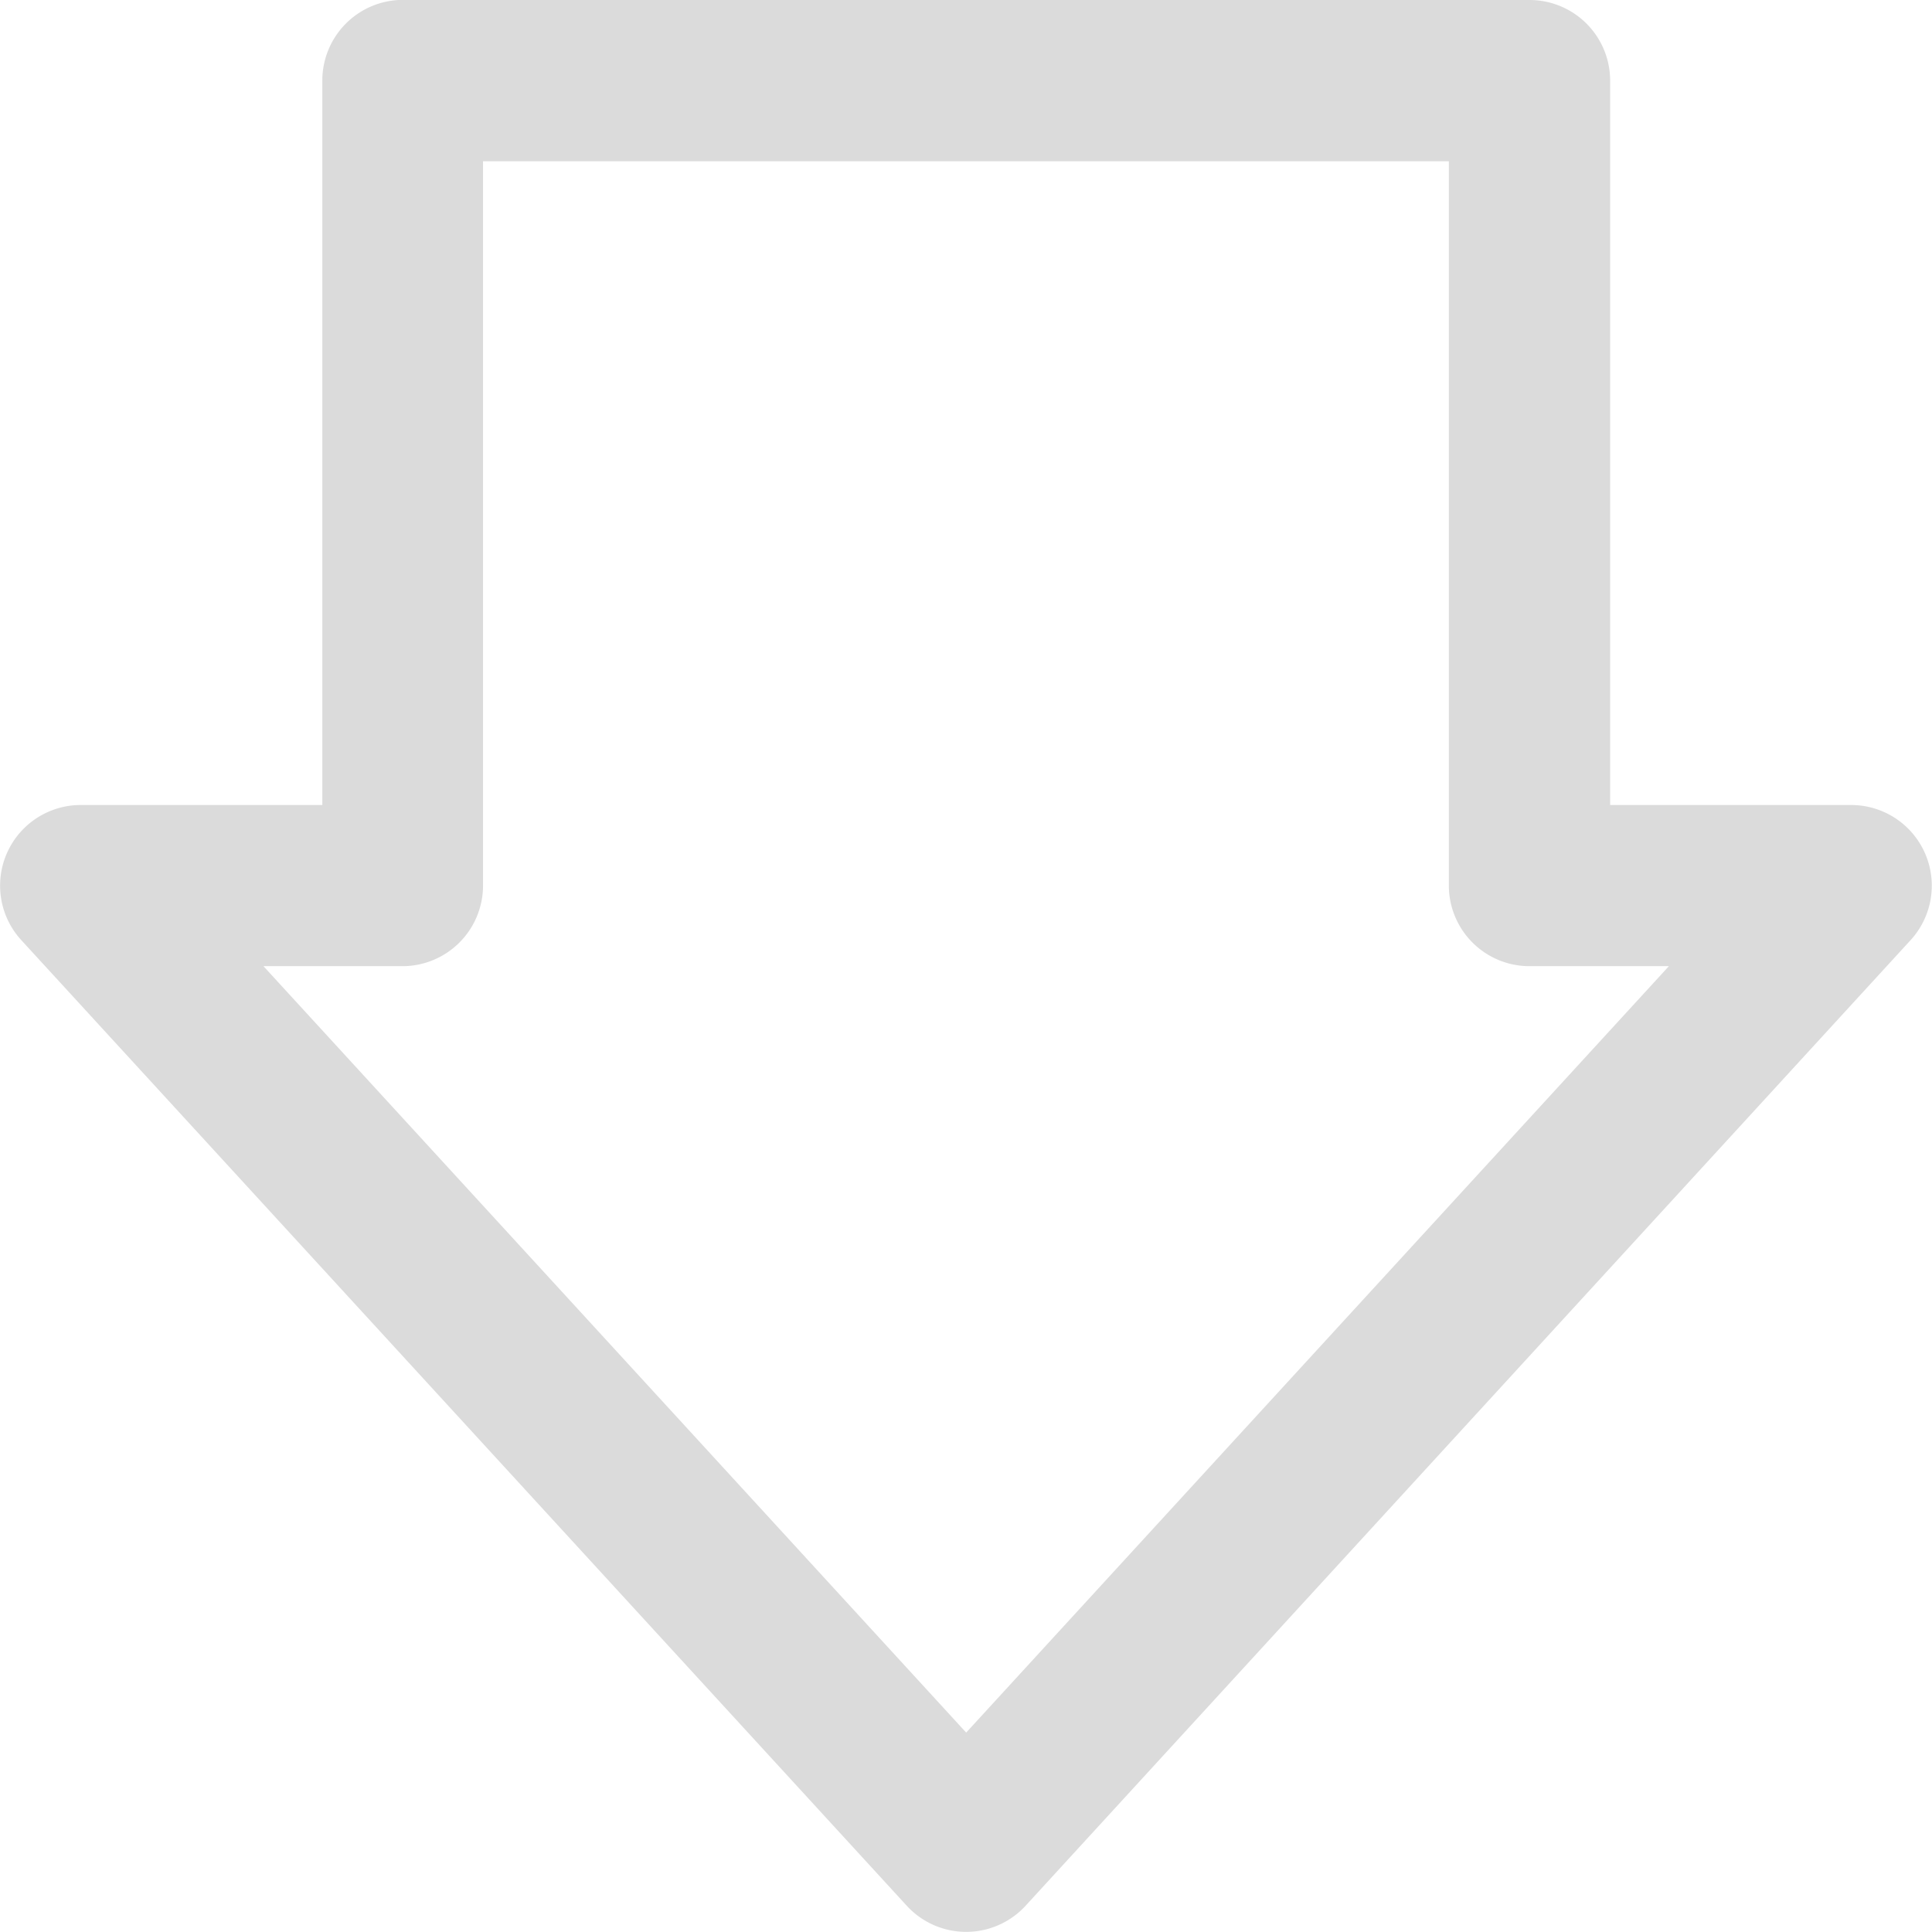 <svg xmlns="http://www.w3.org/2000/svg" width="16.771" height="16.771" viewBox="0 0 16.771 16.771">
  <defs>
    <style>
      .cls-1 {
        fill: #dbdbdb;
      }
    </style>
  </defs>
  <path id="shift" class="cls-1" d="M13.277,16.771H3.494a.7.7,0,0,1-.7-.7V9.783H.7A.7.7,0,0,1,.184,8.612L7.869.227a.7.7,0,0,1,1.03,0l7.689,8.385a.7.7,0,0,1-.515,1.171h-2.1v6.289a.7.7,0,0,1-.7.7Zm-9.084-1.4h8.385V9.084a.7.7,0,0,1,.7-.7h1.206l-6.1-6.653-6.1,6.653H3.494a.7.7,0,0,1,.7.7s0,6.289,0,6.289Z" transform="translate(16.771 16.771) rotate(180)"/>
</svg>
